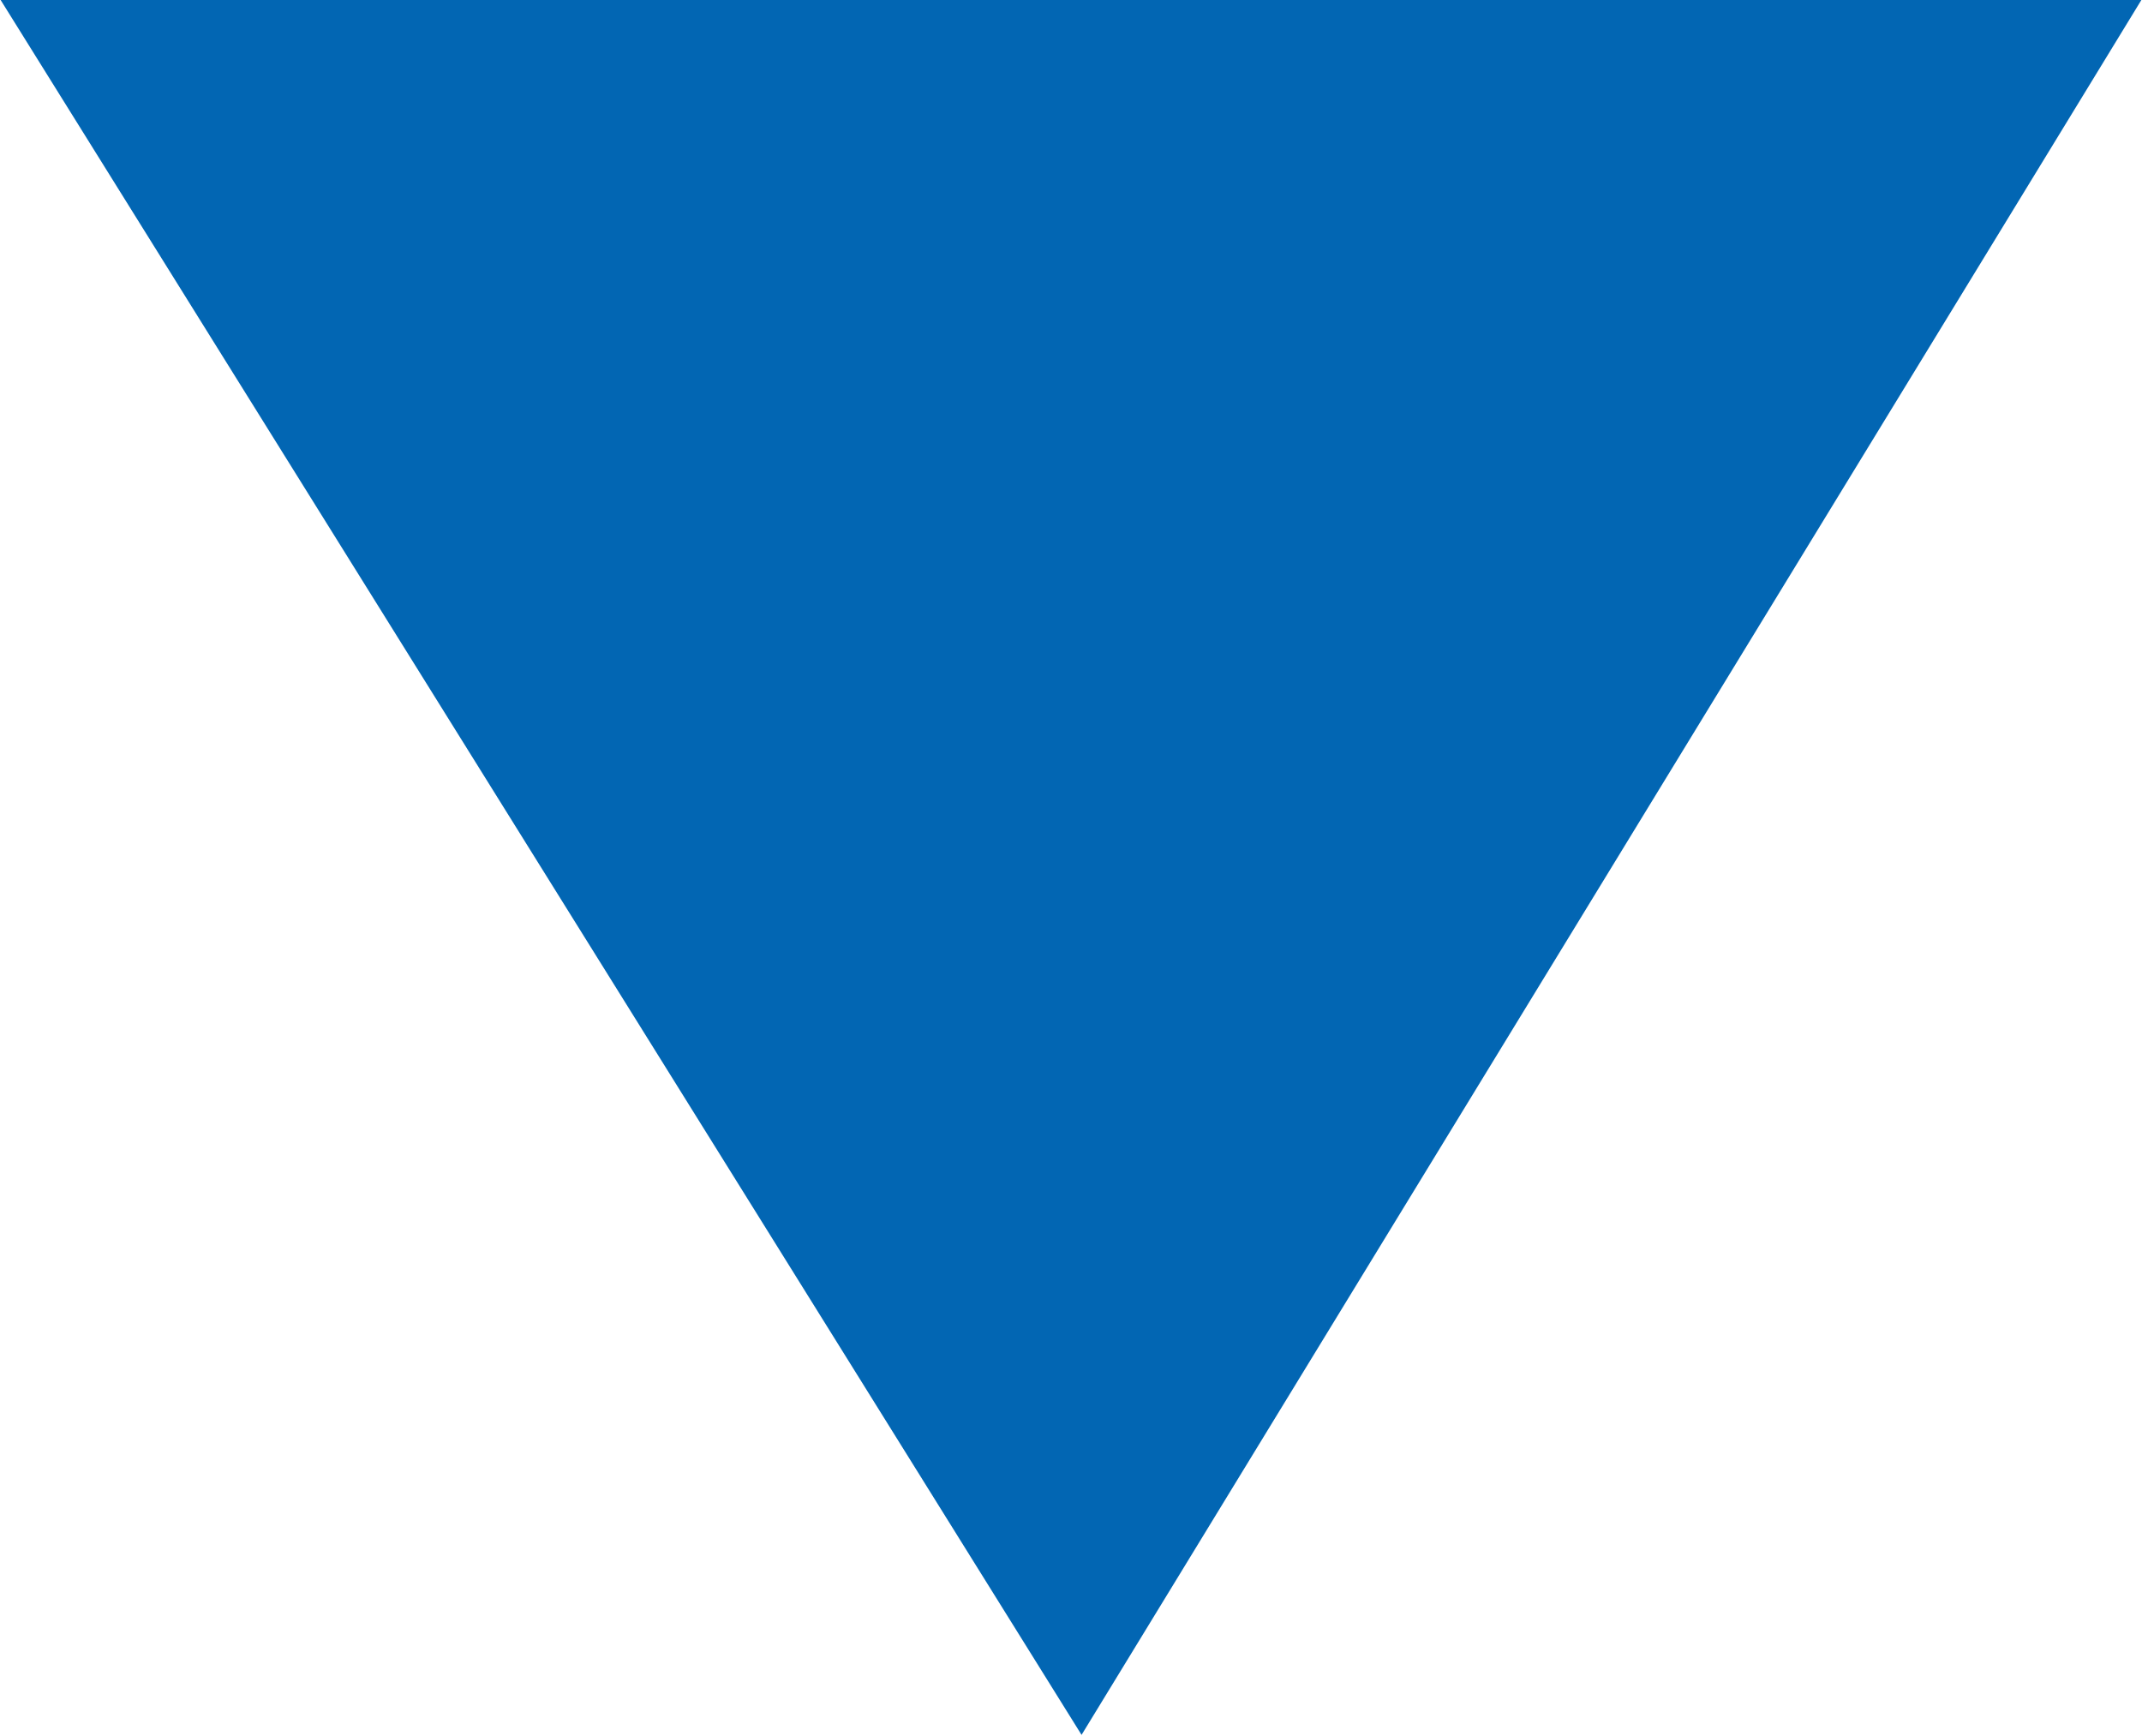 <svg xmlns="http://www.w3.org/2000/svg" width="10.451" height="8.469" viewBox="0 0 10.451 8.469">
  <path id="Path_109" data-name="Path 109" d="M8777,1471.8h10.451l-5.174,8.469Z" transform="translate(-8777 -1471.805)" fill="#0266b3"/>
</svg>
